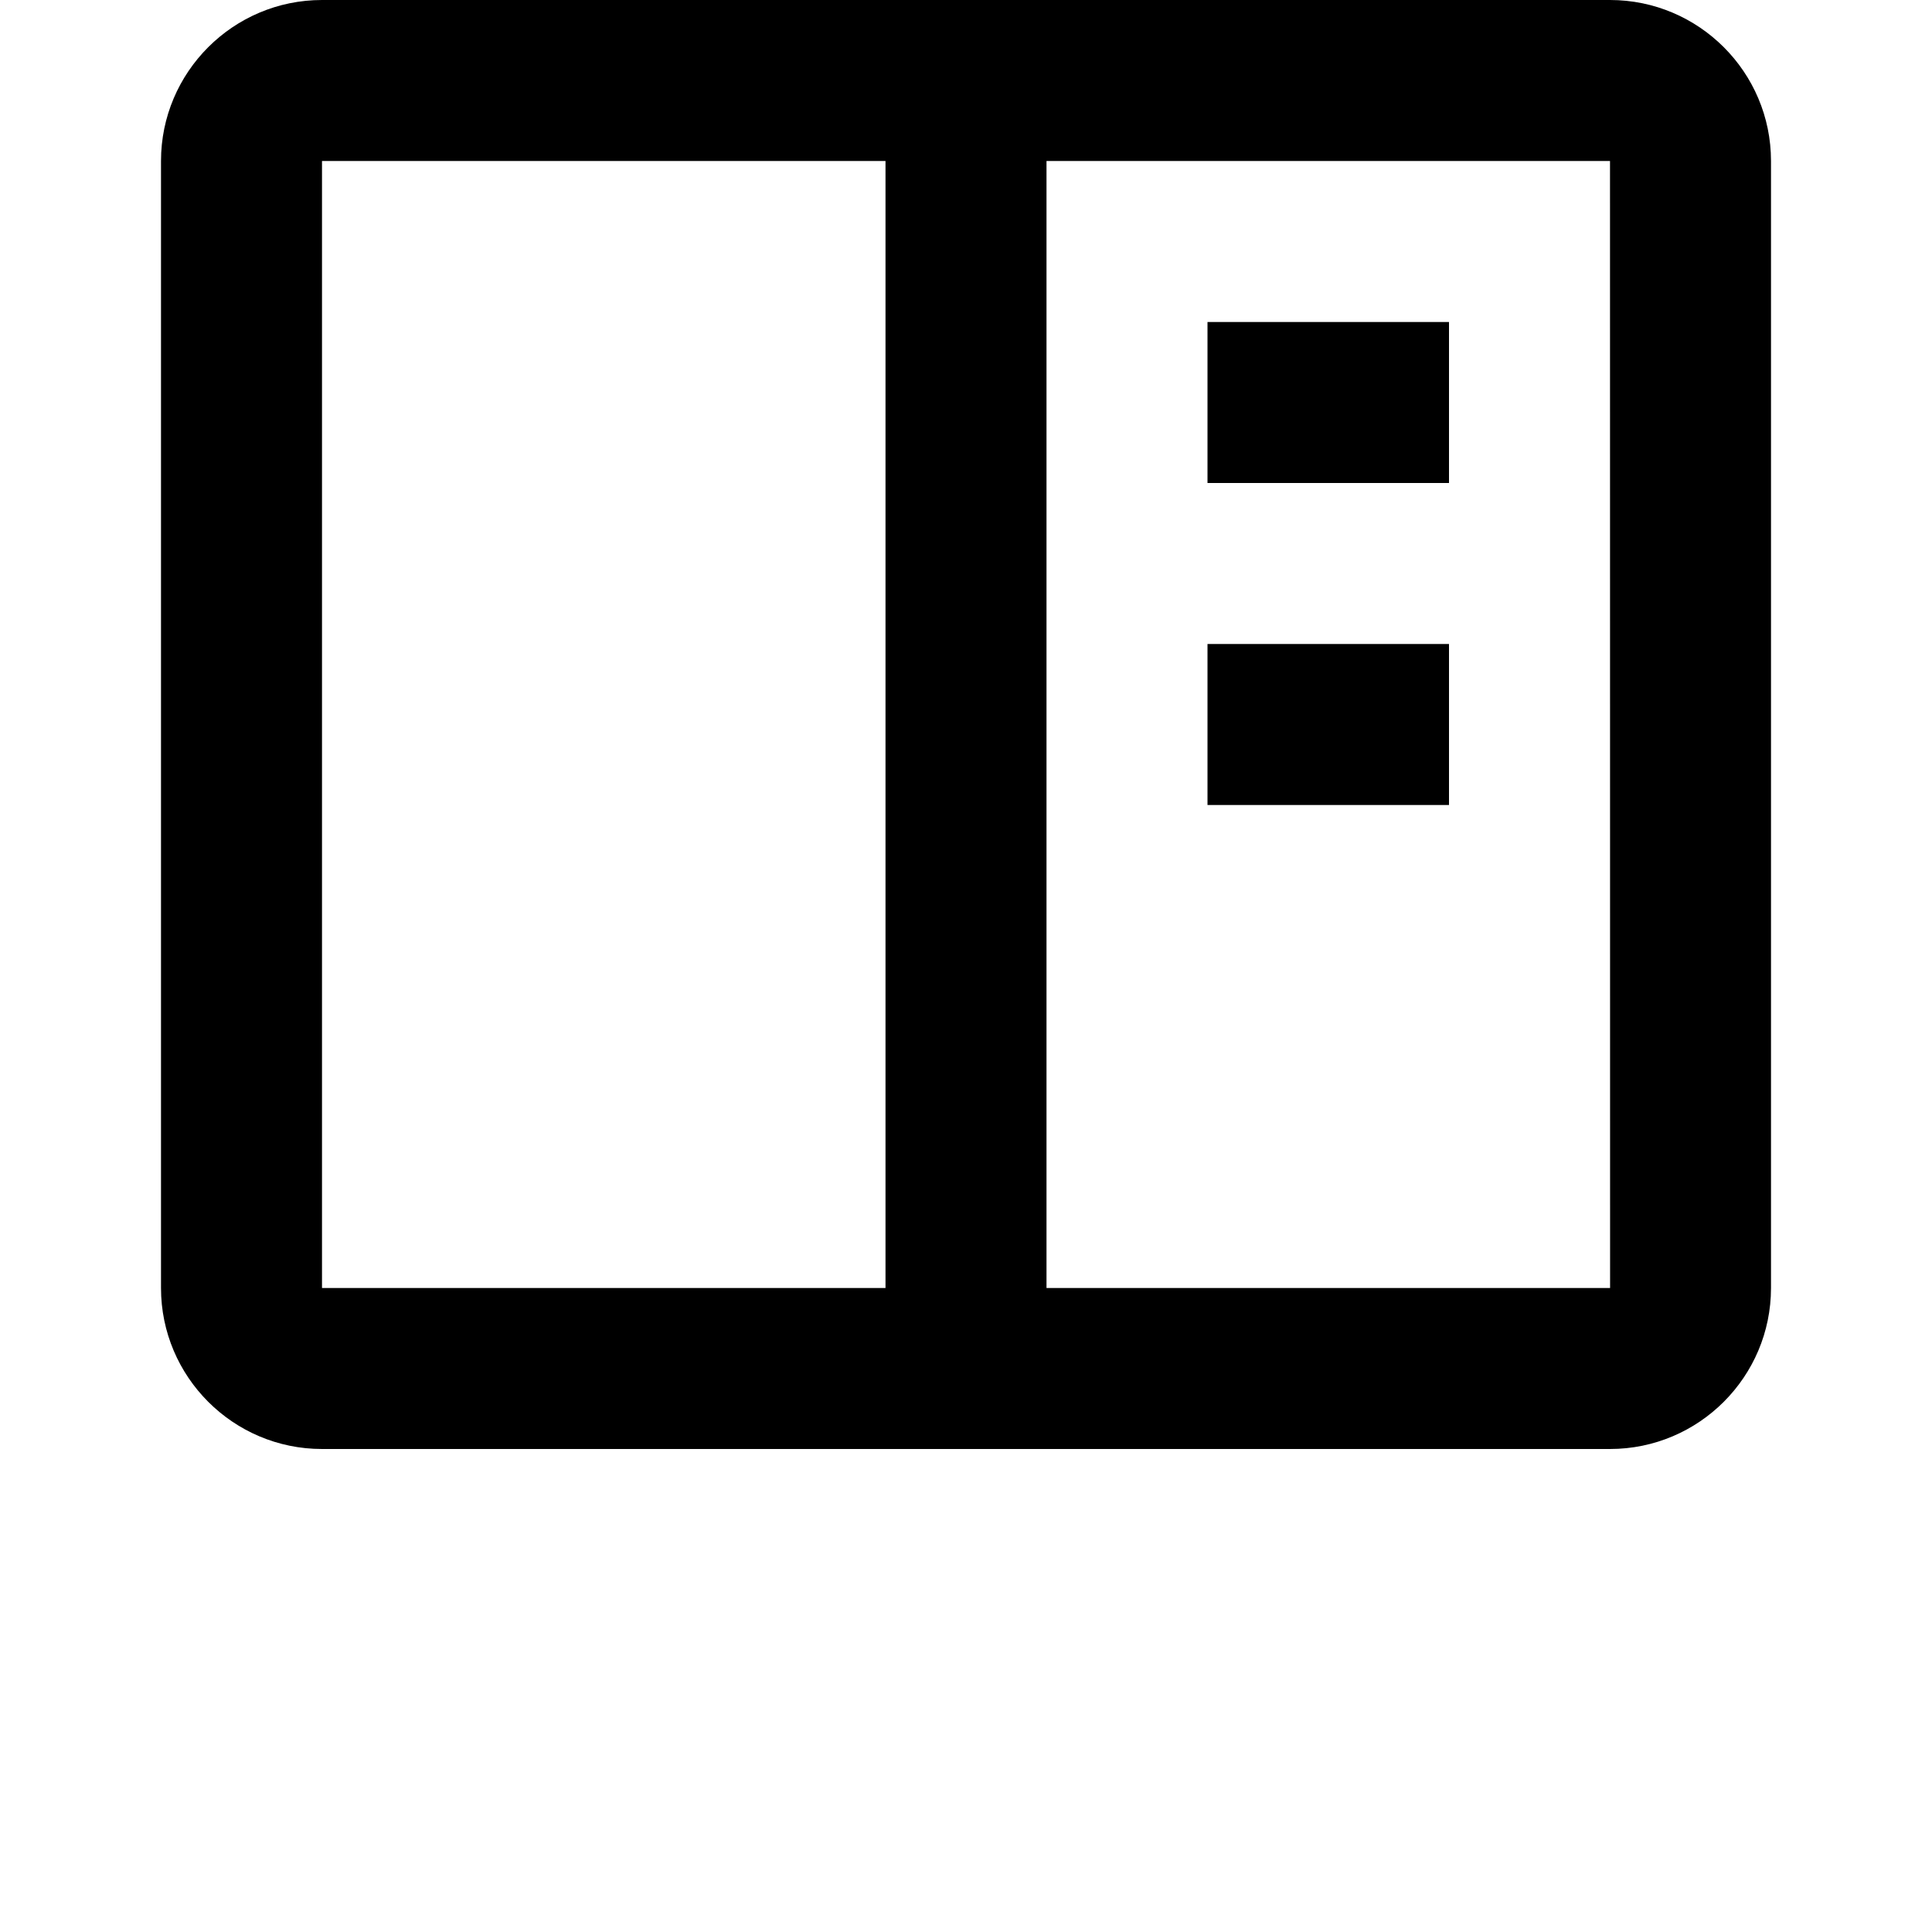 <!-- <svg xmlns="http://www.w3.org/2000/svg" viewBox="0 0 12 12" preserveAspectRatio="xMidYMin meet"><path d="M7 9H2C.897 9 0 8.103 0 7V2C0 .897.897 0 2 0h5c1.103 0 2 .897 2 2v5c0 1.103-.897 2-2 2zM2 1c-.551 0-1 .449-1 1v5c0 .552.449 1 1 1h5a1 1 0 001-1V2c0-.551-.448-1-1-1H2zM12 4a.5.5 0 00-1 0h1zm-8 7a.5.5 0 000 1v-1zm7-7v5.5h1V4h-1zm-1.5 7H4v1h5.5v-1zM11 9.5A1.5 1.5 0 019.5 11v1A2.5 2.5 0 0012 9.5h-1z"/></svg> -->
<svg xmlns="http://www.w3.org/2000/svg" width="16" height="16" viewBox="0 3 24 24"><path d="M20 3H4c-1.103 0-2 .897-2 2v14c0 1.103.897 2 2 2h16c1.103 0 2-.897 2-2V5c0-1.103-.897-2-2-2zM4 19V5h7v14H4zm9 0V5h7l.001 14H13z"></path><path d="M15 7h3v2h-3zm0 4h3v2h-3z"></path></svg>